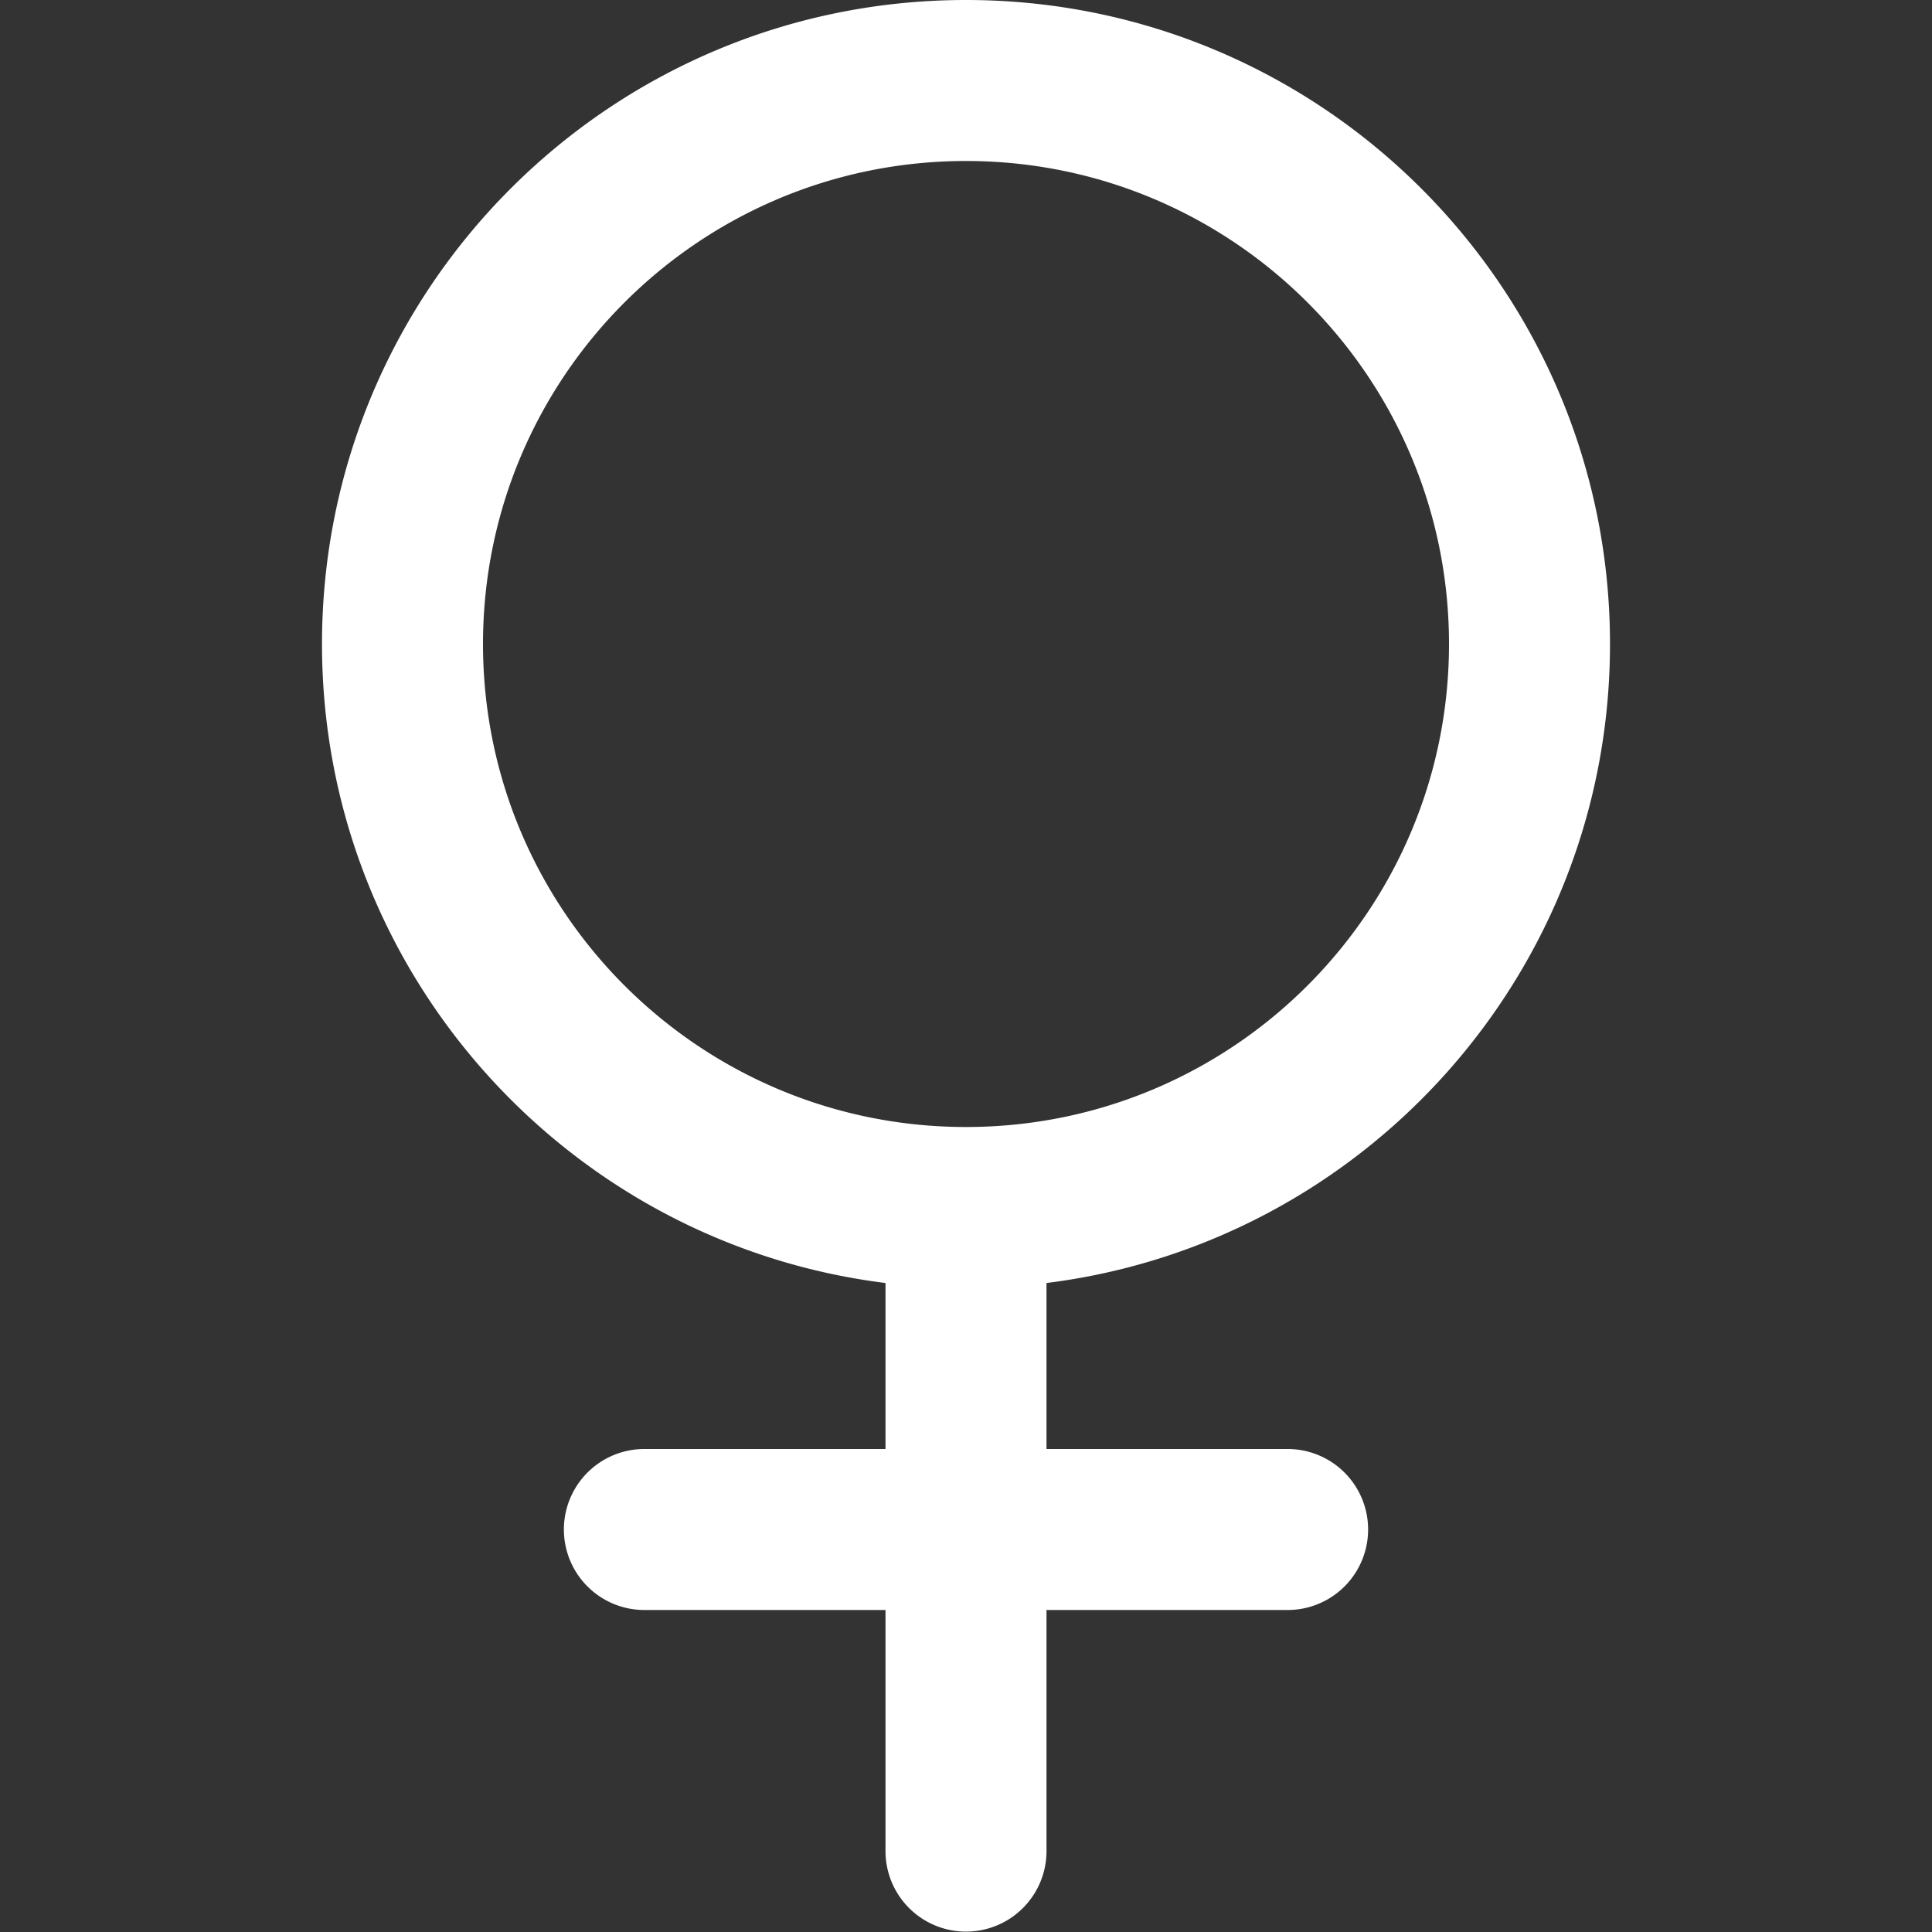 <svg t="1685167947756" class="icon" viewBox="0 0 1024 1024" version="1.1" xmlns="http://www.w3.org/2000/svg" p-id="11633" width="200" height="200"><rect x="0" y="0" width="1024" height="1024" fill="#333333" stroke="none"/><path d="M554.667 680.021V768h128a42.667 42.667 0 0 1 0 85.333h-128v128a42.667 42.667 0 0 1-85.333 0v-128h-128a42.667 42.667 0 0 1 0-85.333h128v-87.979C300.949 659.029 170.667 515.413 170.667 341.333 170.667 152.811 323.477 0 512 0s341.333 152.811 341.333 341.333c0 174.08-130.283 317.696-298.667 338.688zM256 341.333c0 141.376 114.624 256 256 256s256-114.624 256-256S653.376 85.333 512 85.333 256 199.957 256 341.333z" fill="#ffffff" p-id="11634"></path></svg>